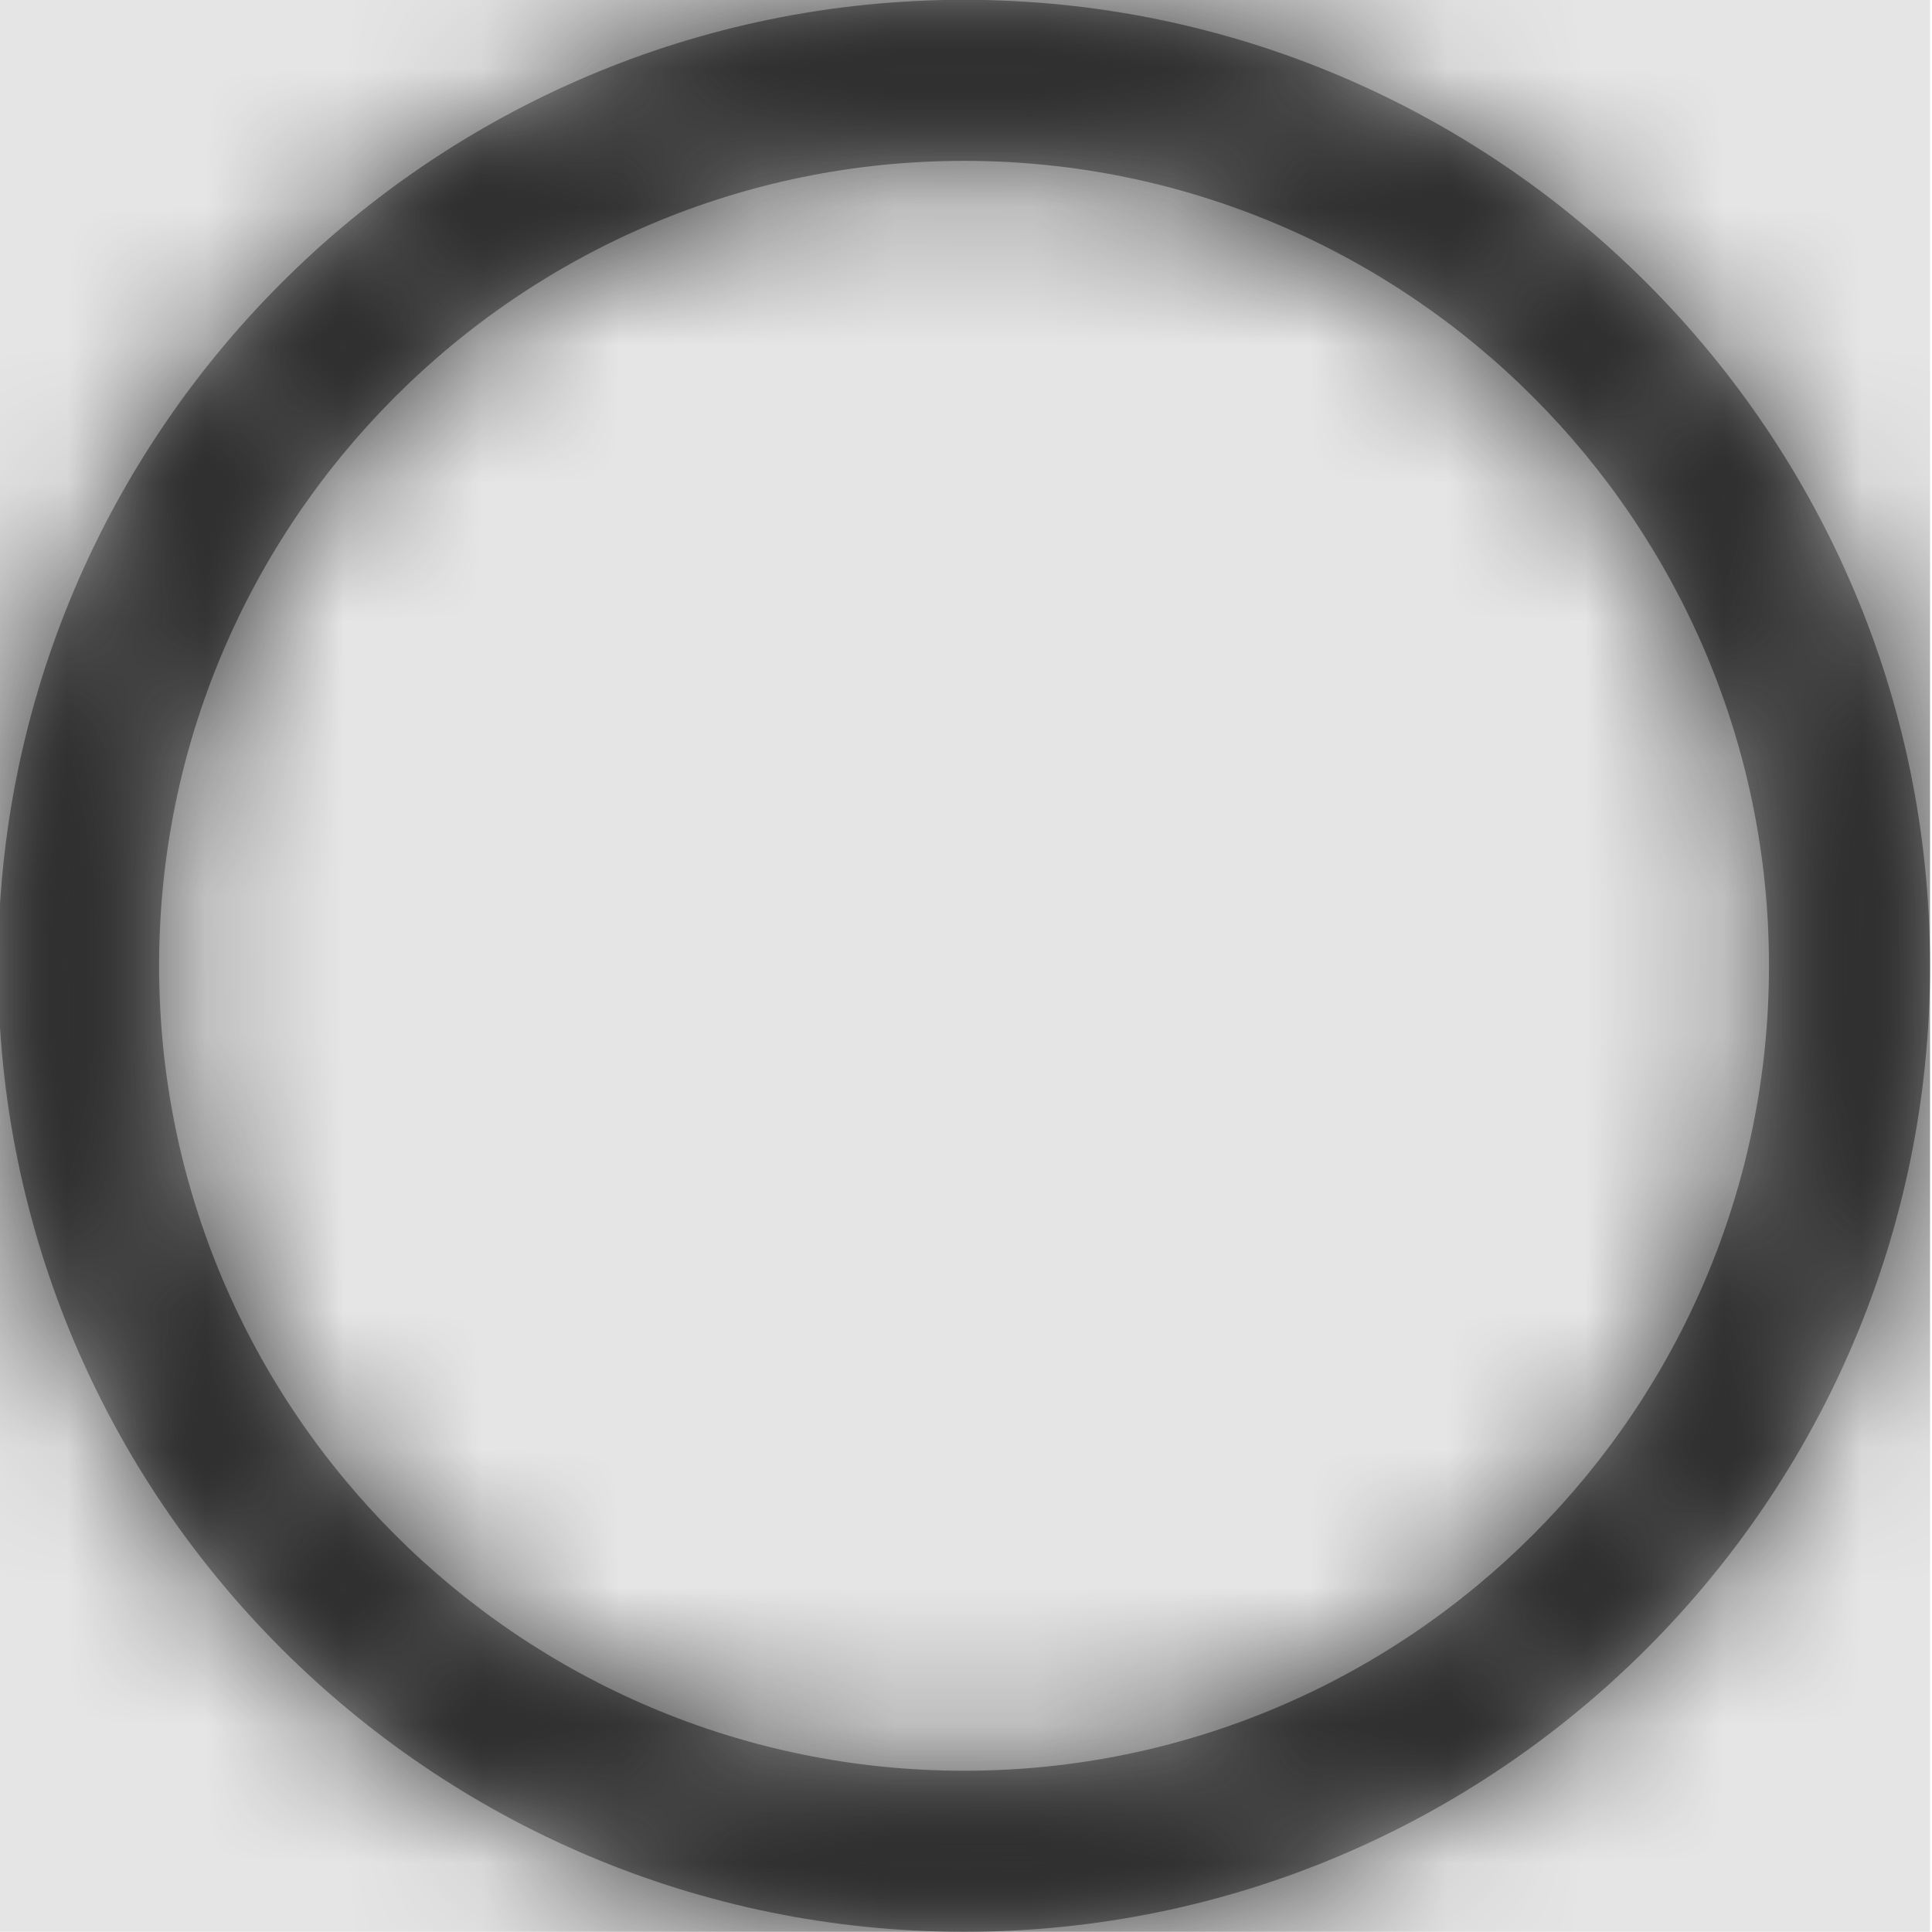 <svg width="512" height="512" viewBox="0 0 512 512" version="1.1" xmlns="http://www.w3.org/2000/svg" xmlns:xlink="http://www.w3.org/1999/xlink">
<title>record</title>
<desc>Created using Figma</desc>
<g id="Canvas" transform="matrix(36.571 0 0 36.571 -40374.9 -4388.57)">
<rect x="1104" y="120" width="14" height="14" fill="#E5E5E5"/>
<g id="record">
<mask id="mask0_outline" mask-type="alpha">
<g id="Mask">
<use xlink:href="#path0_fill" transform="translate(1104 120)" fill="#FFFFFF"/>
</g>
</mask>
<g id="Mask" mask="url(#mask0_outline)">
<use xlink:href="#path0_fill" transform="translate(1104 120)"/>
</g>
<g id="&#226;&#134;&#170;&#240;&#159;&#142;&#168;Color" mask="url(#mask0_outline)">
<g id="Rectangle 3">
<use xlink:href="#path1_fill" transform="translate(1104 120)" fill="#333333"/>
</g>
</g>
</g>
</g>
<defs>
<path id="path0_fill" fill-rule="evenodd" d="M 0 7C 0 10.86 3.14 14 7 14C 10.86 14 14 10.86 14 7C 14 3.14 10.86 0 7 0C 3.14 0 0 3.14 0 7ZM 1.167 7C 1.167 3.783 3.782 1.167 7 1.167C 10.217 1.167 12.833 3.783 12.833 7C 12.833 10.217 10.217 12.833 7 12.833C 3.782 12.833 1.167 10.217 1.167 7Z"/>
<path id="path1_fill" fill-rule="evenodd" d="M 0 0L 14 0L 14 14L 0 14L 0 0Z"/>
</defs>
</svg>
